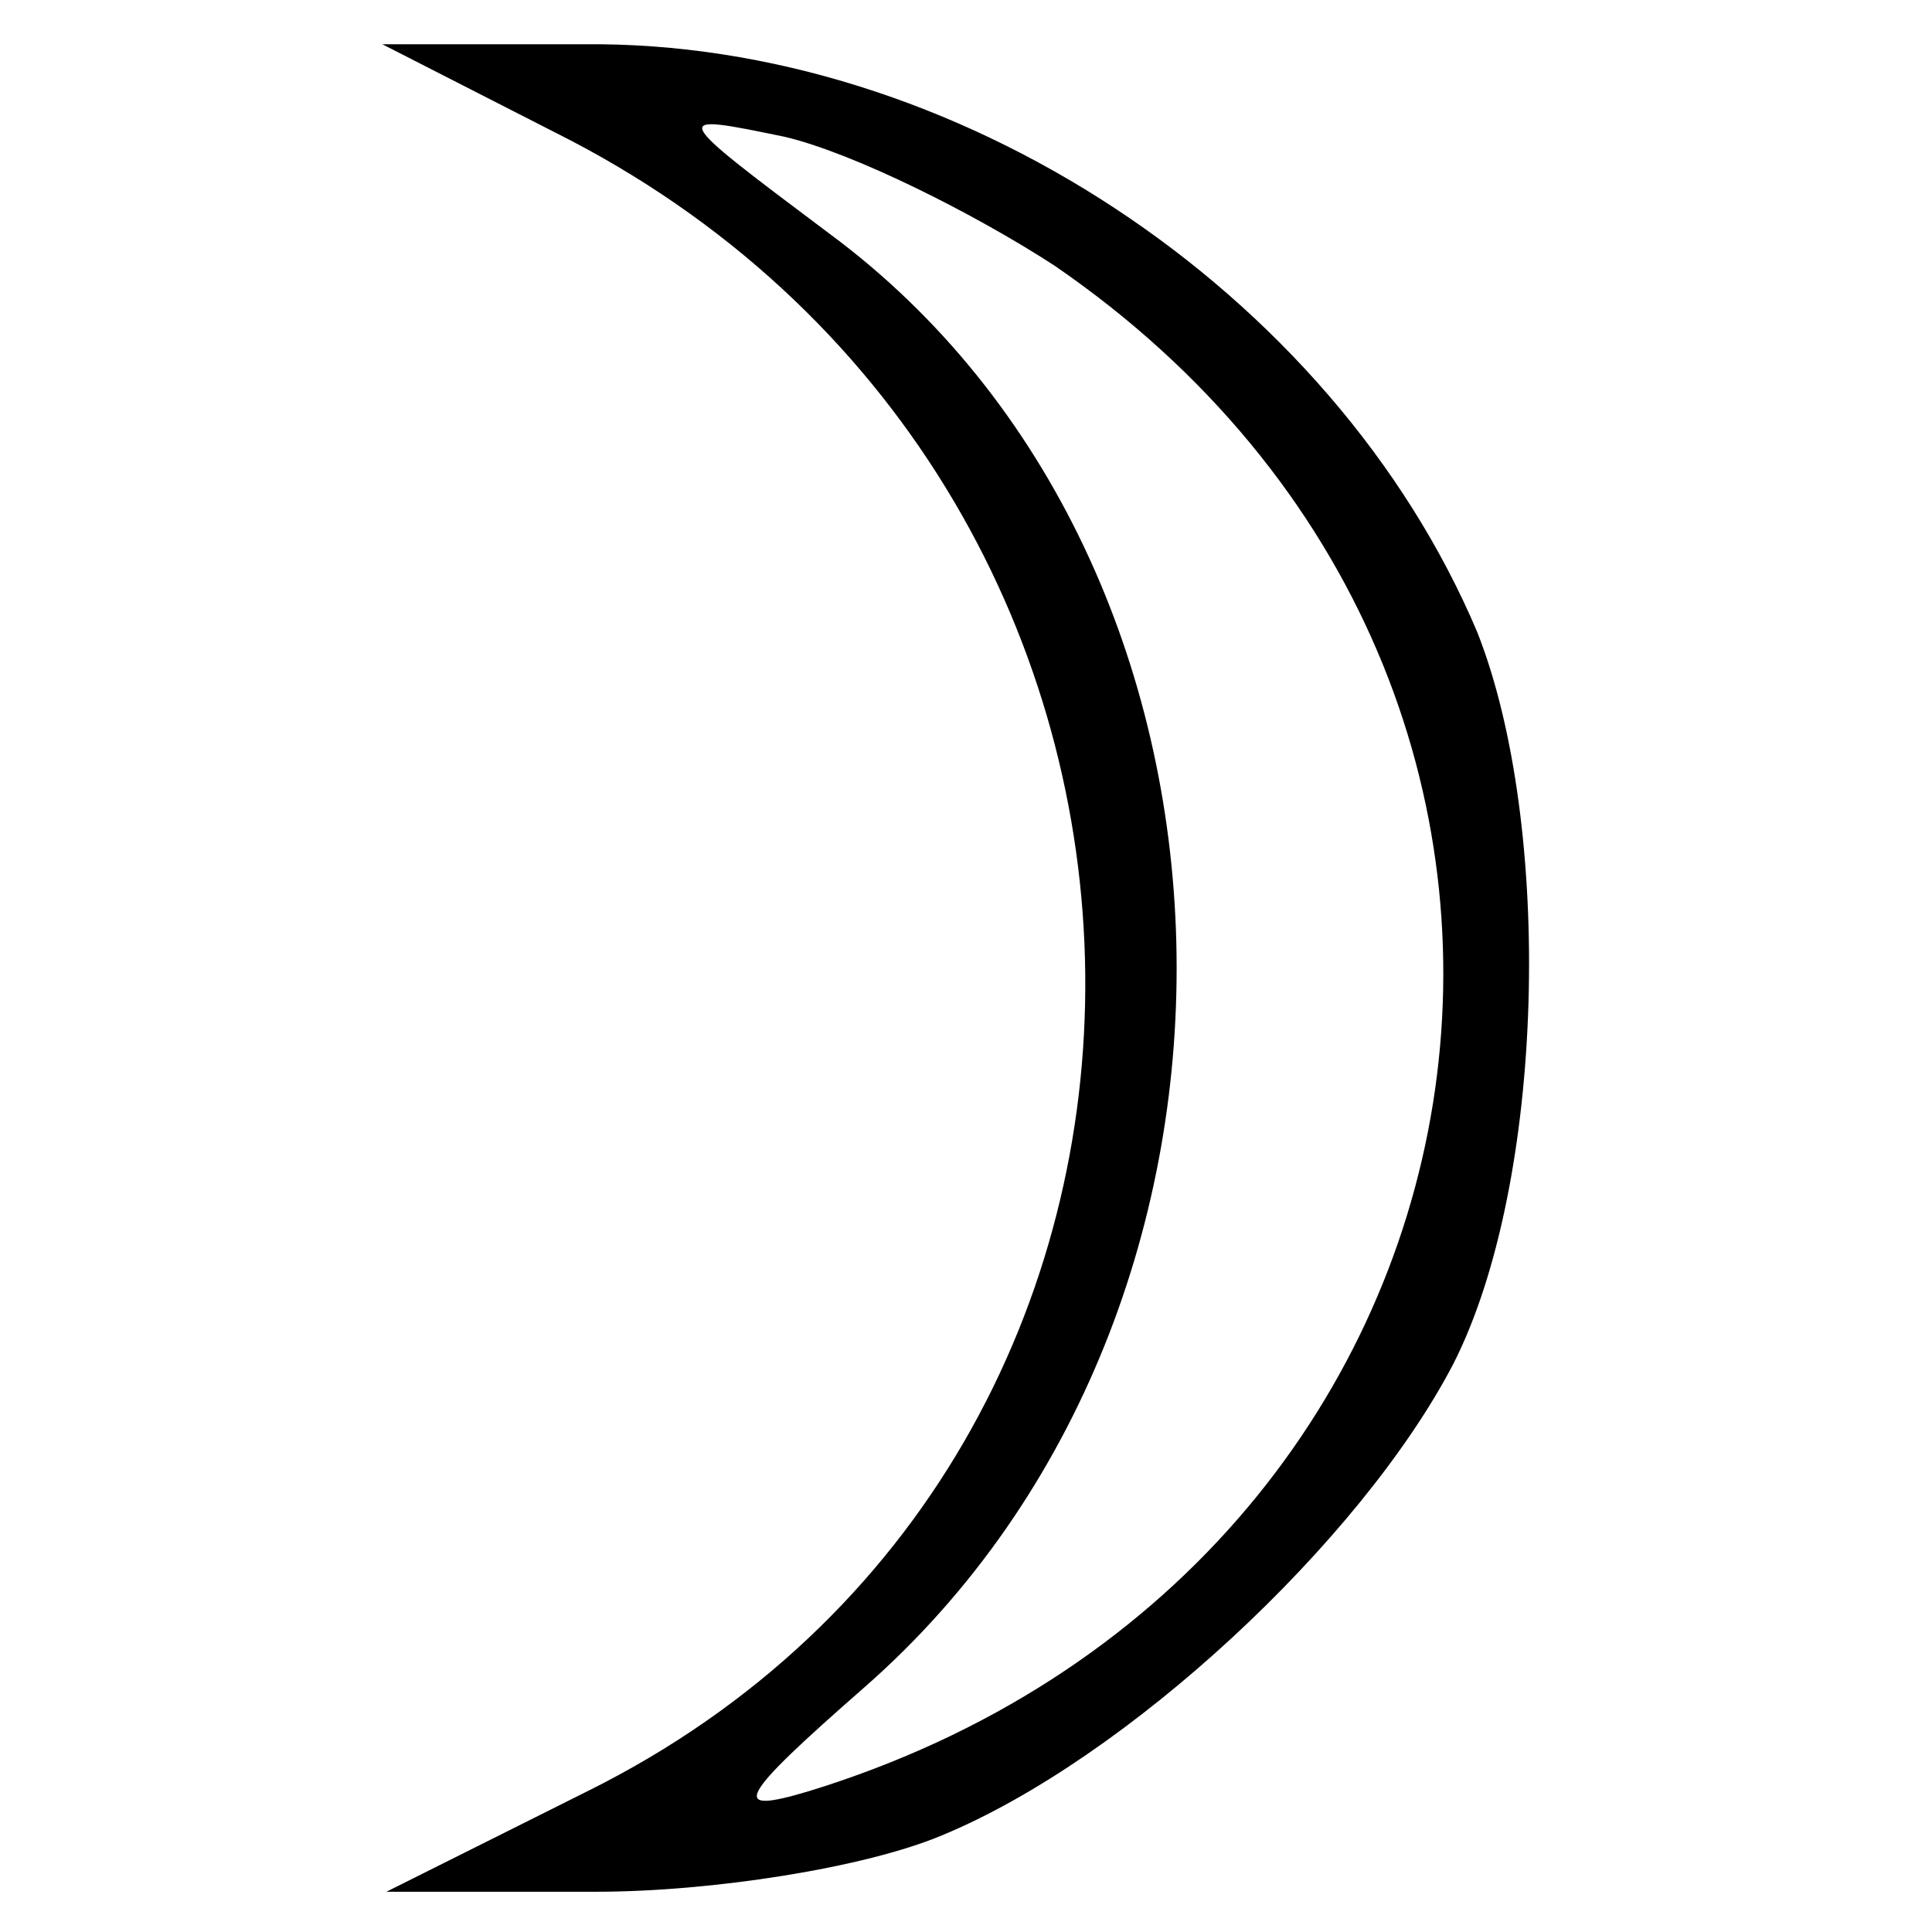 <?xml version="1.0" standalone="no"?>
<svg xmlns="http://www.w3.org/2000/svg" version="1.0" width="8px" height="8px" viewBox="0 0 480 480">
<g transform="scale(1,-1)" fill="hsl(60,100%,100%)">
<path d="M142 -35 c168 -88 171 -327 4 -410 l-50 -25 52 0 c29 0 67 6 86 14 46 19 104 73 127 117 23 45 25 134 6 182 -36 85 -130 147 -222 146 l-50 0 47 -24z m120 -31 c153 -105 118 -324 -61 -379 -20 -6 -18 -2 14 26 107 94 102 279 -9 361 -40 30 -40 30 -11 24 17 -4 47 -19 67 -32z"/>
</g>
</svg>

